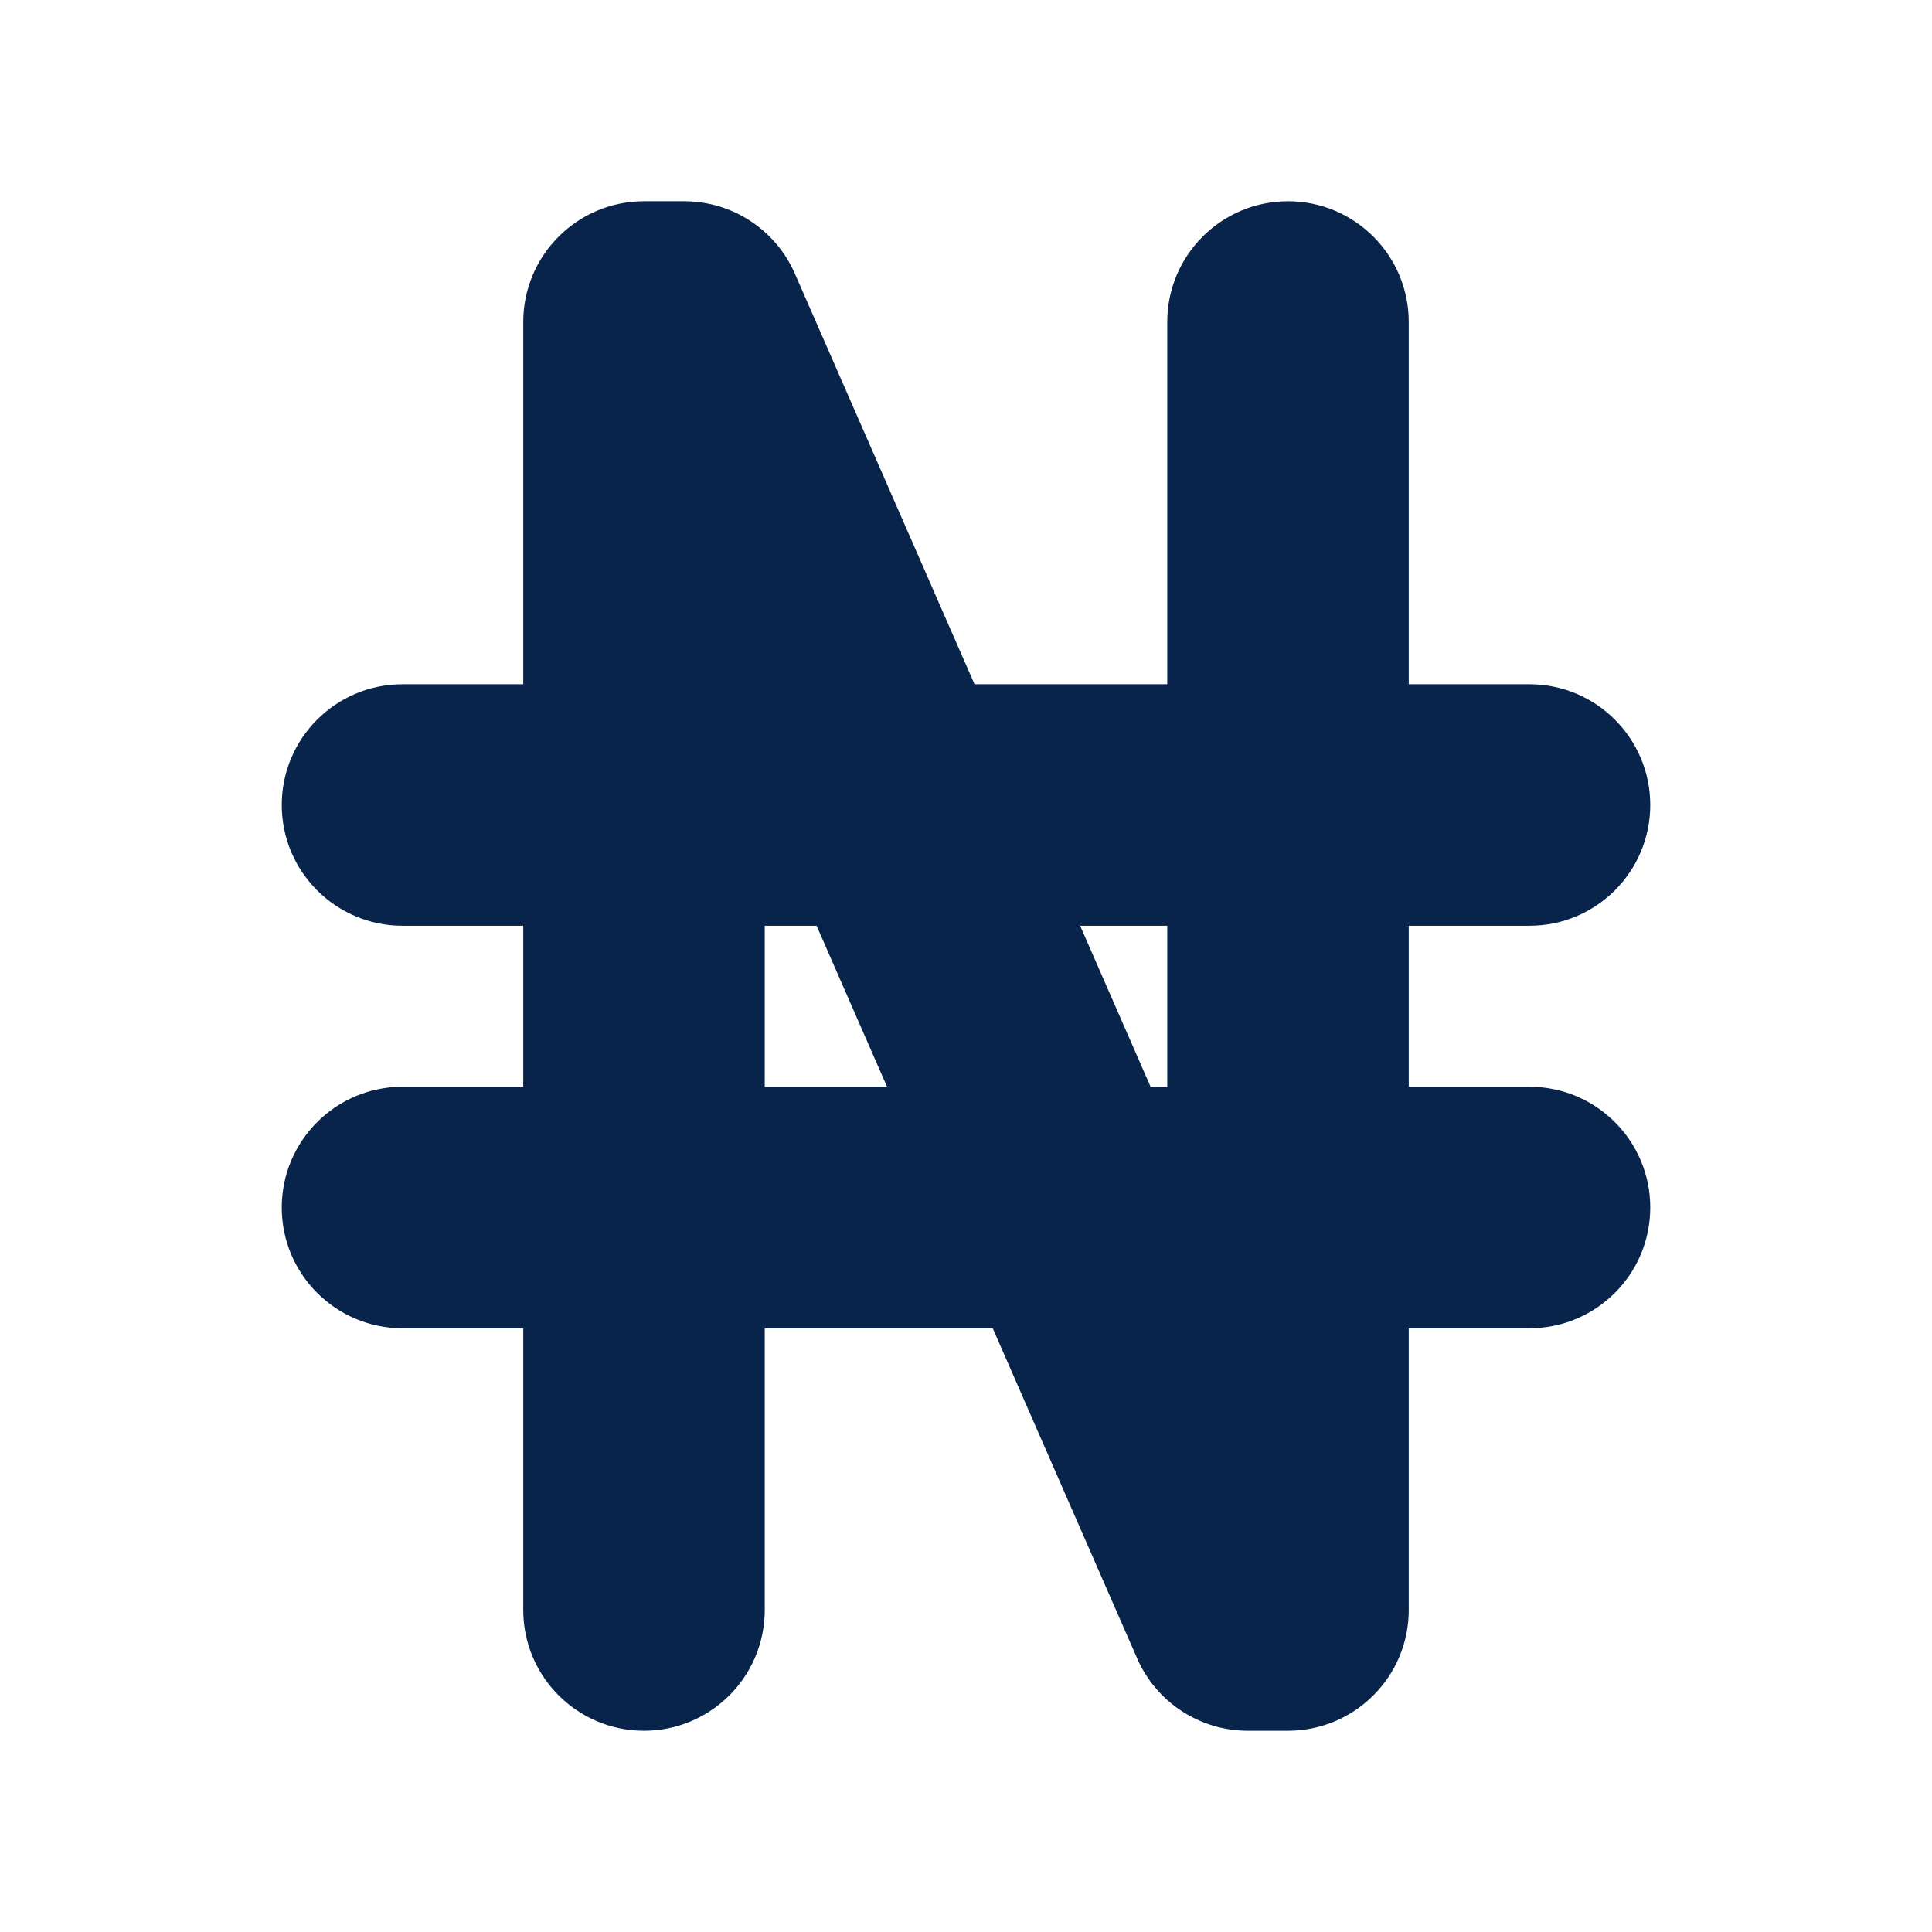 <svg xmlns="http://www.w3.org/2000/svg" width="24" height="24" viewBox="0 0 24 24"><g fill="none" fill-rule="evenodd"><path d="M24,0 L24,24 L0,24 L0,0 L24,0 Z M12.594,23.258 L12.582,23.259 L12.511,23.295 L12.492,23.299 L12.477,23.295 L12.406,23.259 C12.396,23.256 12.387,23.259 12.382,23.265 L12.378,23.276 L12.361,23.703 L12.366,23.724 L12.377,23.736 L12.48,23.81 L12.495,23.814 L12.507,23.81 L12.611,23.736 L12.623,23.72 L12.627,23.703 L12.61,23.276 C12.608,23.266 12.601,23.259 12.594,23.258 Z M12.858,23.145 L12.845,23.147 L12.66,23.24 L12.65,23.25 L12.647,23.261 L12.665,23.691 L12.67,23.703 L12.678,23.71 L12.879,23.803 C12.891,23.807 12.902,23.803 12.908,23.795 L12.912,23.781 L12.878,23.166 C12.875,23.155 12.867,23.147 12.858,23.145 Z M12.143,23.147 C12.133,23.142 12.122,23.145 12.116,23.153 L12.11,23.166 L12.076,23.781 C12.075,23.793 12.083,23.802 12.093,23.805 L12.108,23.803 L12.309,23.71 L12.319,23.702 L12.322,23.691 L12.34,23.261 L12.337,23.248 L12.328,23.24 L12.143,23.147 Z"/><path fill="#09244B" d="M8.5,2.5 C9.096,2.5 9.635,2.853 9.874,3.399 L12.106,8.5 L14.5,8.5 L14.5,4 C14.5,3.172 15.172,2.5 16,2.5 C16.828,2.5 17.5,3.172 17.5,4 L17.5,8.5 L19,8.5 C19.828,8.5 20.5,9.172 20.5,10 C20.5,10.828 19.828,11.5 19,11.5 L17.5,11.5 L17.5,13.5 L19,13.5 C19.828,13.5 20.5,14.172 20.5,15 C20.5,15.828 19.828,16.5 19,16.5 L17.5,16.5 L17.5,20 C17.5,20.828 16.828,21.5 16,21.5 L15.5,21.5 C14.904,21.5 14.365,21.147 14.126,20.601 L12.332,16.5 L9.5,16.5 L9.5,20 C9.5,20.828 8.828,21.5 8,21.5 C7.172,21.5 6.5,20.828 6.5,20 L6.5,16.5 L5,16.5 C4.172,16.5 3.5,15.828 3.5,15 C3.5,14.172 4.172,13.5 5,13.5 L6.5,13.5 L6.5,11.5 L5,11.5 C4.172,11.5 3.5,10.828 3.5,10 C3.5,9.172 4.172,8.5 5,8.5 L6.5,8.5 L6.5,4 C6.5,3.172 7.172,2.5 8,2.5 L8.5,2.5 Z M10.144,11.5 L9.5,11.5 L9.5,13.5 L11.019,13.5 L10.144,11.5 Z M14.5,11.5 L13.418,11.5 L14.293,13.5 L14.5,13.5 L14.5,11.5 Z"/></g></svg>